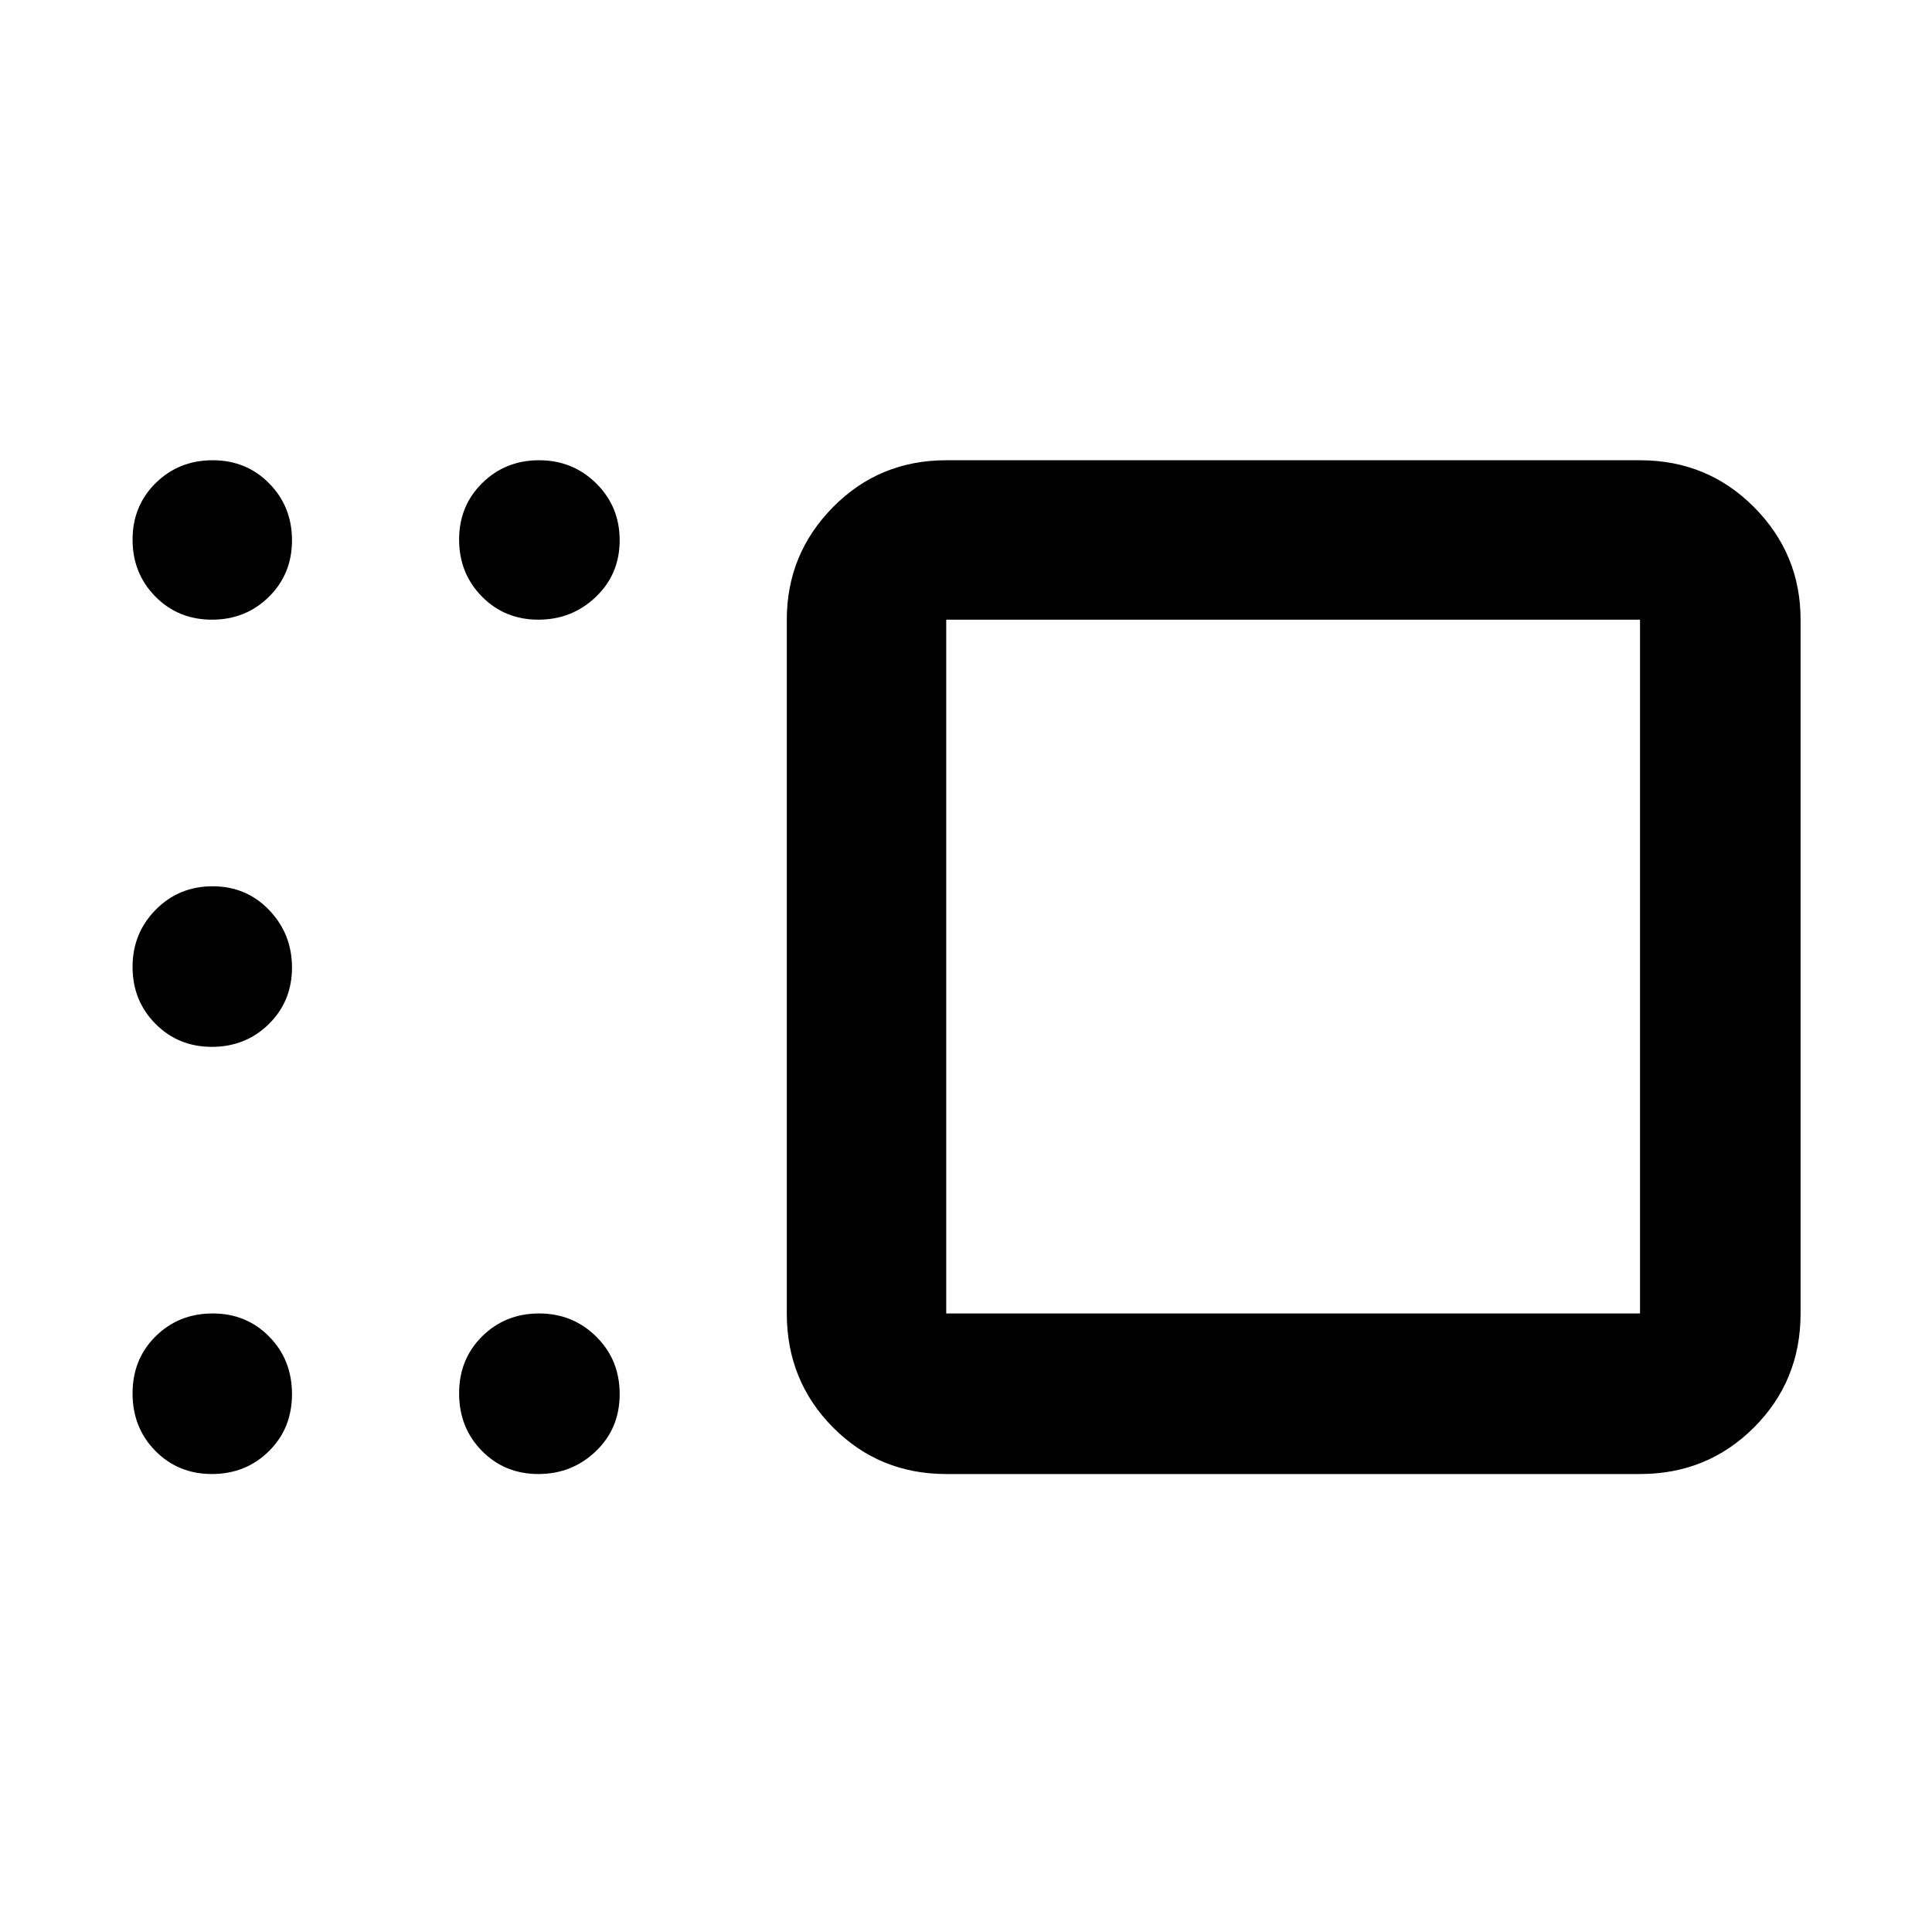 <svg xmlns="http://www.w3.org/2000/svg" width="48" height="48" viewBox="0 -960 960 960"><path d="M470.174-227.565q-33.257 0-56.237-23.146-22.981-23.147-22.981-56.637v-344.739q0-32.663 22.981-55.94 22.98-23.278 56.237-23.278h344.739q33.49 0 56.637 23.278 23.146 23.277 23.146 55.94v344.739q0 33.49-23.146 56.637-23.147 23.146-56.637 23.146H470.174Zm0-424.522v344.739h344.739v-344.739H470.174Zm-202.66 0q-16.732 0-28.058-11.501-11.326-11.502-11.326-28.283t11.502-28.108q11.501-11.326 28.233-11.326t28.39 11.502q11.658 11.501 11.658 28.283 0 16.781-11.833 28.107-11.834 11.326-28.566 11.326Zm-162.211 0q-16.782 0-28.108-11.501Q65.87-675.09 65.87-691.871t11.502-28.108q11.501-11.326 28.282-11.326 16.782 0 28.108 11.502 11.326 11.501 11.326 28.283 0 16.781-11.501 28.107-11.502 11.326-28.283 11.326Zm0 212.261q-16.782 0-28.108-11.501-11.326-11.502-11.326-28.234 0-16.731 11.502-28.39 11.501-11.658 28.282-11.658 16.782 0 28.108 11.834t11.326 28.565q0 16.732-11.501 28.058-11.502 11.326-28.283 11.326Zm0 212.261q-16.782 0-28.108-11.501-11.326-11.502-11.326-28.566t11.502-28.39q11.501-11.326 28.282-11.326 16.782 0 28.108 11.501 11.326 11.502 11.326 28.566t-11.501 28.39q-11.502 11.326-28.283 11.326Zm162.211 0q-16.732 0-28.058-11.501-11.326-11.502-11.326-28.566t11.502-28.39q11.501-11.326 28.233-11.326t28.39 11.501q11.658 11.502 11.658 28.566t-11.833 28.39q-11.834 11.326-28.566 11.326Zm375.312-251.87Z"/></svg>